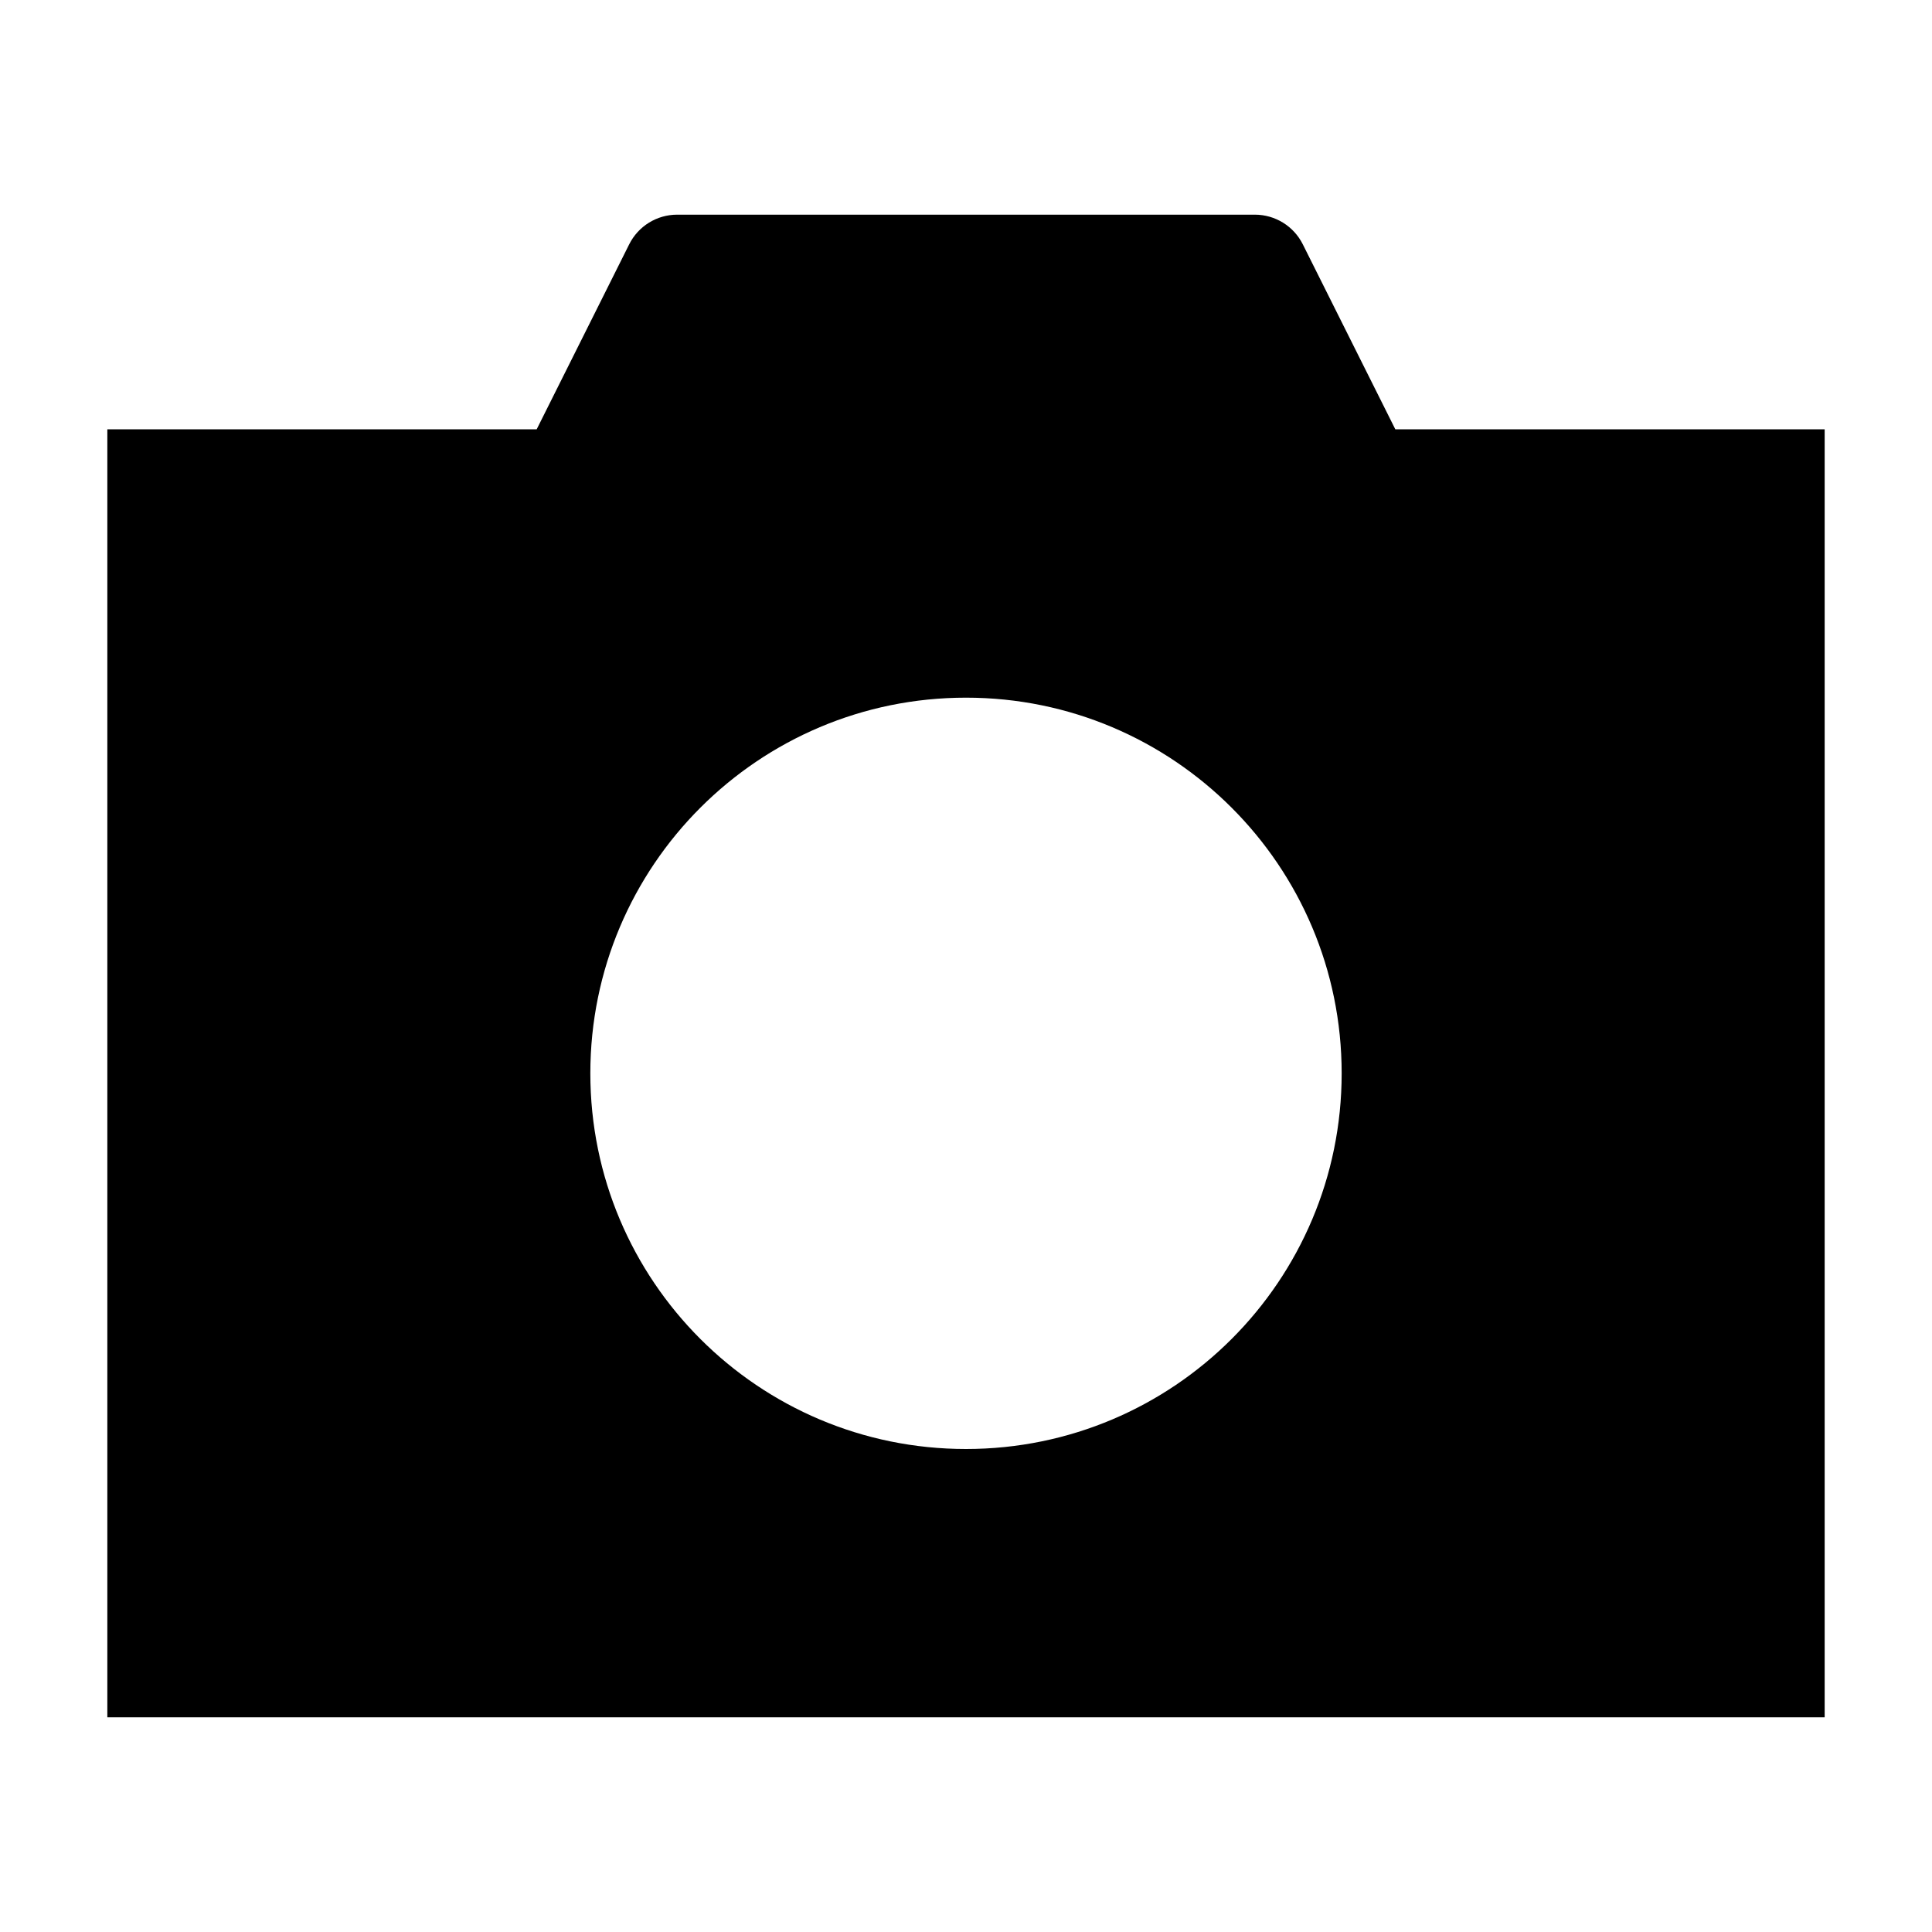 <?xml version="1.0"?>
<svg xmlns="http://www.w3.org/2000/svg" viewBox="0 0 36 36" fill="none">
  <path fill="currentColor" fill-rule="evenodd" clip-rule="evenodd" d="M10 8H2V32H34V8H26L24.276 4.553C24.107 4.214 23.761 4 23.382 4H12.618C12.239 4 11.893 4.214 11.724 4.553L10 8ZM18 27C21.866 27 25 23.866 25 20C25 16.134 21.866 13 18 13C14.134 13 11 16.134 11 20C11 23.866 14.134 27 18 27Z"/>
</svg>
